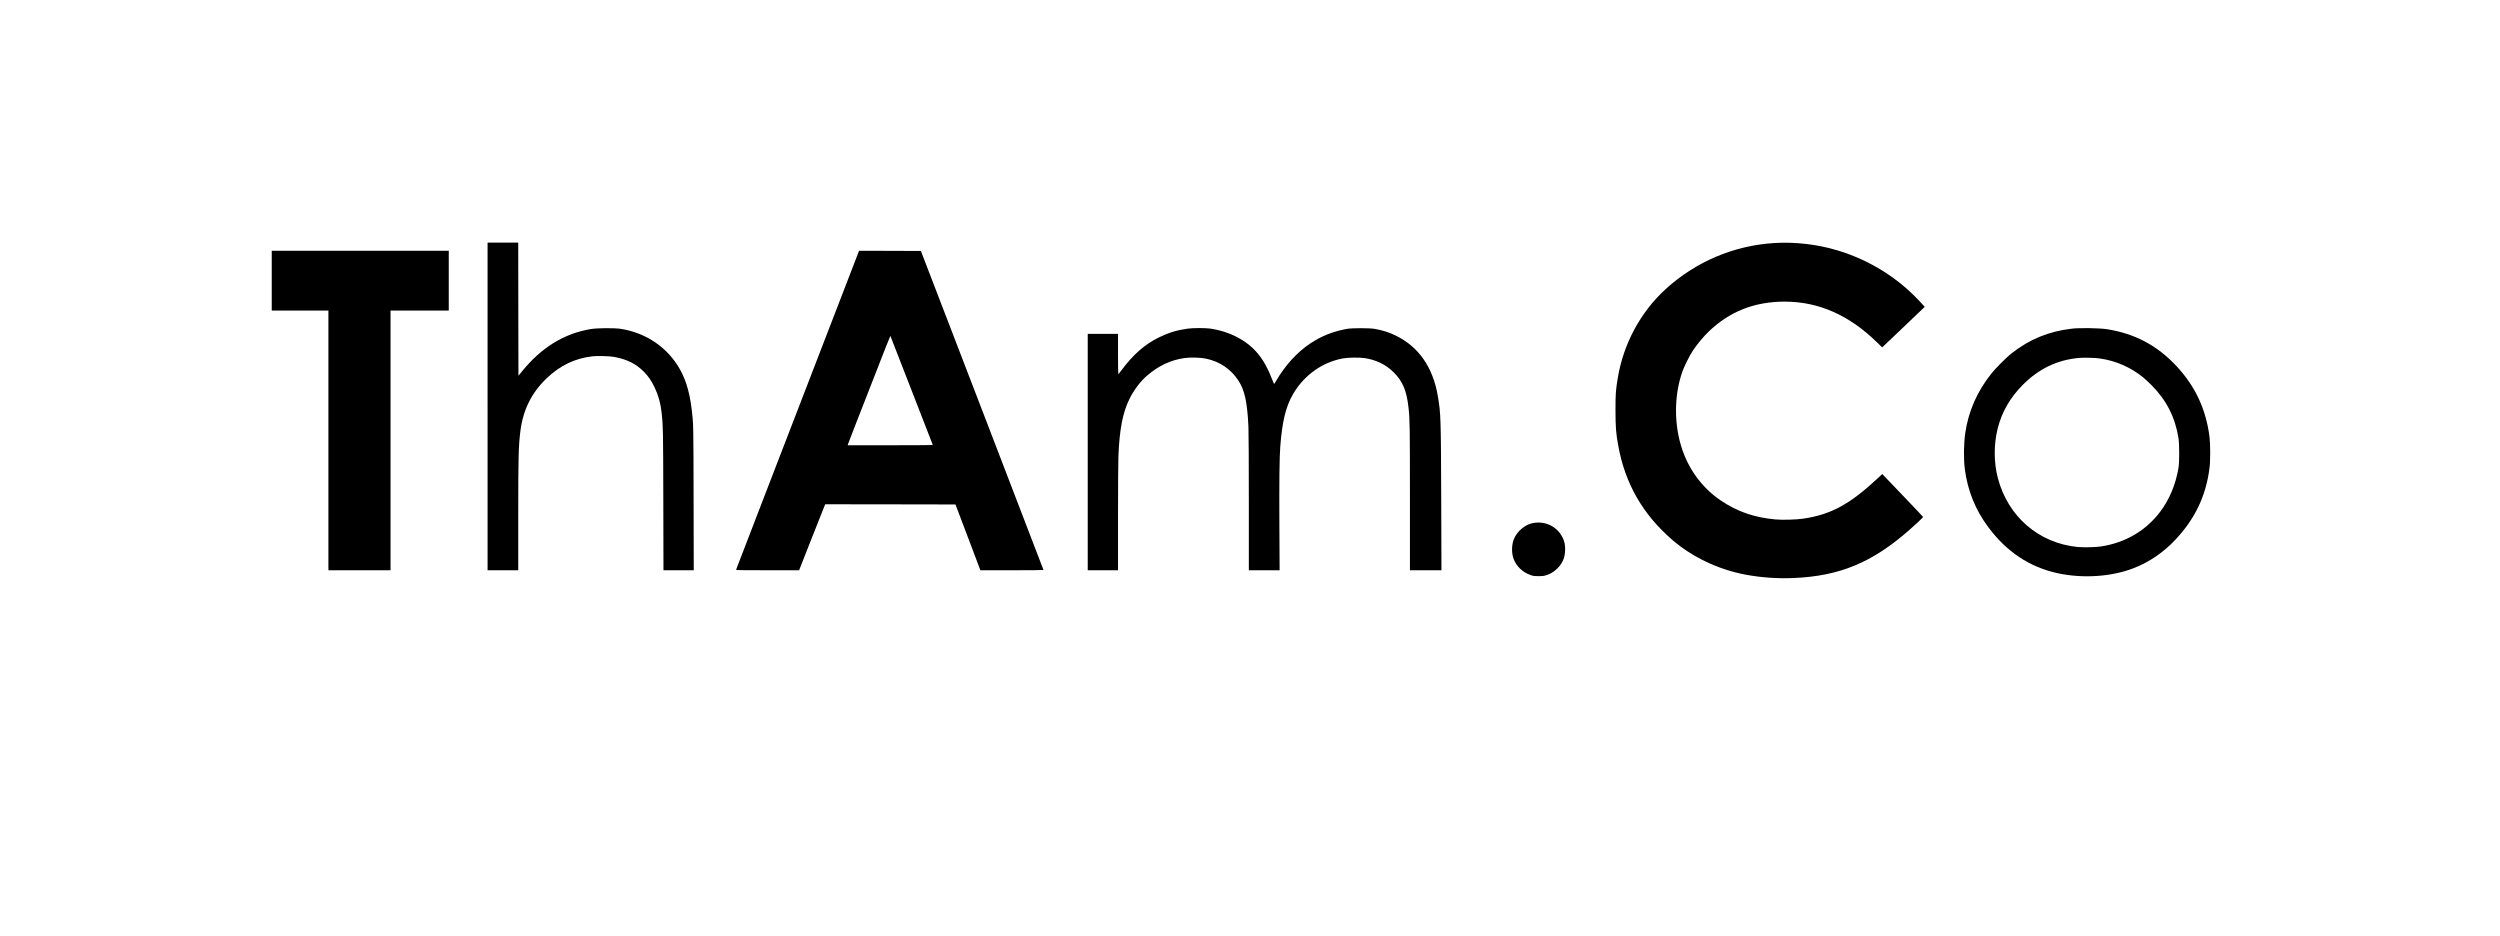 <?xml version="1.0" standalone="no"?>
<!DOCTYPE svg PUBLIC "-//W3C//DTD SVG 20010904//EN"
 "http://www.w3.org/TR/2001/REC-SVG-20010904/DTD/svg10.dtd">
<svg version="1.0" xmlns="http://www.w3.org/2000/svg"
 width="6440pt" height="2411pt" viewBox="0 0 6440 2411"
 preserveAspectRatio="xMidYMid meet">

<g transform="translate(0,2411) scale(0.1,-0.1)"
fill="#000000" stroke="none">
<path d="M12560 13640 l0 -4220 395 0 395 0 0 1398 c0 1538 7 1797 56 2192 68
546 293 993 685 1364 344 325 719 504 1164 557 124 15 449 6 560 -14 339 -63
563 -175 770 -382 111 -110 199 -238 275 -398 101 -212 157 -414 184 -662 37
-327 39 -436 43 -2252 l4 -1803 390 0 390 0 -4 1853 c-4 1918 -4 1917 -47
2277 -62 512 -173 852 -377 1165 -324 494 -836 822 -1438 922 -169 28 -622 25
-795 -5 -687 -118 -1261 -473 -1760 -1085 l-95 -116 -3 1714 -2 1715 -395 0
-395 0 0 -4220z"/>
<path d="M45700 17849 c-1040 -65 -2018 -481 -2791 -1185 -645 -588 -1086
-1403 -1233 -2279 -55 -332 -61 -411 -61 -845 1 -437 12 -587 71 -910 176
-975 630 -1768 1389 -2425 513 -445 1196 -769 1895 -899 405 -75 819 -104
1240 -86 1183 52 2017 398 2970 1234 163 143 360 328 360 338 0 4 -237 255
-527 557 l-526 550 -109 -102 c-722 -675 -1210 -941 -1923 -1047 -183 -27
-531 -37 -715 -21 -545 49 -980 198 -1405 483 -462 310 -811 768 -997 1308
-218 633 -219 1391 -2 2012 52 148 190 424 281 560 103 153 268 351 396 474
540 520 1181 773 1957 774 880 0 1666 -347 2390 -1057 l125 -122 510 485 c281
267 527 502 548 523 l38 37 -139 150 c-560 603 -1295 1058 -2102 1302 -522
158 -1099 225 -1640 191z"/>
<path d="M7000 16880 l0 -770 730 0 730 0 0 -3345 0 -3345 800 0 800 0 0 3345
0 3345 750 0 750 0 0 770 0 770 -2280 0 -2280 0 0 -770z"/>
<path d="M22121 17628 c-5 -13 -373 -968 -819 -2123 -446 -1155 -1153 -2989
-1572 -4075 -420 -1086 -765 -1983 -767 -1992 -5 -17 38 -18 808 -18 l814 0
314 798 c173 438 325 821 337 850 l23 52 1677 -2 1677 -3 321 -847 321 -848
813 0 c446 0 812 3 812 8 0 4 -711 1855 -1579 4112 l-1579 4105 -796 3 -796 2
-9 -22z m1359 -3568 c298 -767 545 -1401 547 -1407 4 -10 -218 -13 -1092 -13
l-1097 0 4 23 c4 18 300 776 978 2510 62 158 114 286 116 285 1 -2 246 -631
544 -1398z"/>
<path d="M30595 15644 c-275 -37 -494 -104 -751 -230 -354 -174 -665 -448
-958 -846 -39 -54 -74 -97 -78 -98 -5 0 -8 234 -8 520 l0 520 -390 0 -390 0 0
-3045 0 -3045 390 0 390 0 0 1343 c0 738 5 1455 10 1592 28 692 111 1127 282
1472 116 237 286 462 458 608 300 256 605 400 960 451 151 22 422 15 558 -15
356 -76 637 -267 831 -561 164 -251 231 -555 261 -1200 6 -126 10 -934 10
-1952 l0 -1738 397 0 396 0 -6 1161 c-5 1132 1 1743 23 2025 50 663 146 1045
341 1372 283 472 736 795 1259 897 130 26 428 31 568 11 302 -45 555 -168 757
-371 230 -230 331 -471 379 -910 33 -293 36 -490 36 -2332 l0 -1853 406 0 406
0 -6 1843 c-8 2112 -11 2187 -87 2642 -124 741 -494 1273 -1084 1560 -171 83
-321 132 -535 172 -137 25 -593 25 -730 0 -364 -69 -649 -183 -945 -380 -331
-221 -642 -562 -869 -954 -26 -46 -51 -83 -54 -83 -4 0 -32 64 -62 143 -205
531 -475 849 -912 1072 -203 105 -439 178 -666 210 -139 19 -446 18 -587 -1z"/>
<path d="M53375 15644 c-594 -67 -1098 -274 -1565 -642 -126 -100 -405 -380
-514 -517 -365 -459 -590 -971 -670 -1525 -41 -282 -46 -671 -12 -936 71 -549
272 -1048 602 -1491 473 -636 1061 -1028 1779 -1187 653 -144 1399 -95 1973
130 399 156 761 403 1066 727 510 542 788 1123 882 1843 25 184 25 619 1 809
-90 712 -368 1307 -854 1827 -497 532 -1076 838 -1798 949 -186 28 -690 36
-890 13z m720 -769 c408 -58 786 -223 1112 -486 43 -34 141 -126 218 -203 382
-383 606 -823 692 -1358 26 -162 26 -627 0 -778 -73 -425 -233 -807 -470
-1122 -364 -484 -891 -795 -1514 -893 -138 -22 -452 -30 -605 -16 -1004 94
-1803 782 -2063 1775 -106 405 -108 867 -5 1276 107 426 319 796 644 1123 412
417 892 647 1451 697 129 11 412 4 540 -15z"/>
<path d="M39503 10639 c-211 -35 -423 -211 -506 -419 -56 -143 -62 -336 -14
-485 66 -203 239 -372 452 -441 68 -23 98 -26 200 -26 102 0 132 3 200 26 110
35 197 88 280 171 133 132 195 272 202 460 6 138 -12 231 -66 340 -138 278
-434 426 -748 374z"/>
</g>
</svg>
